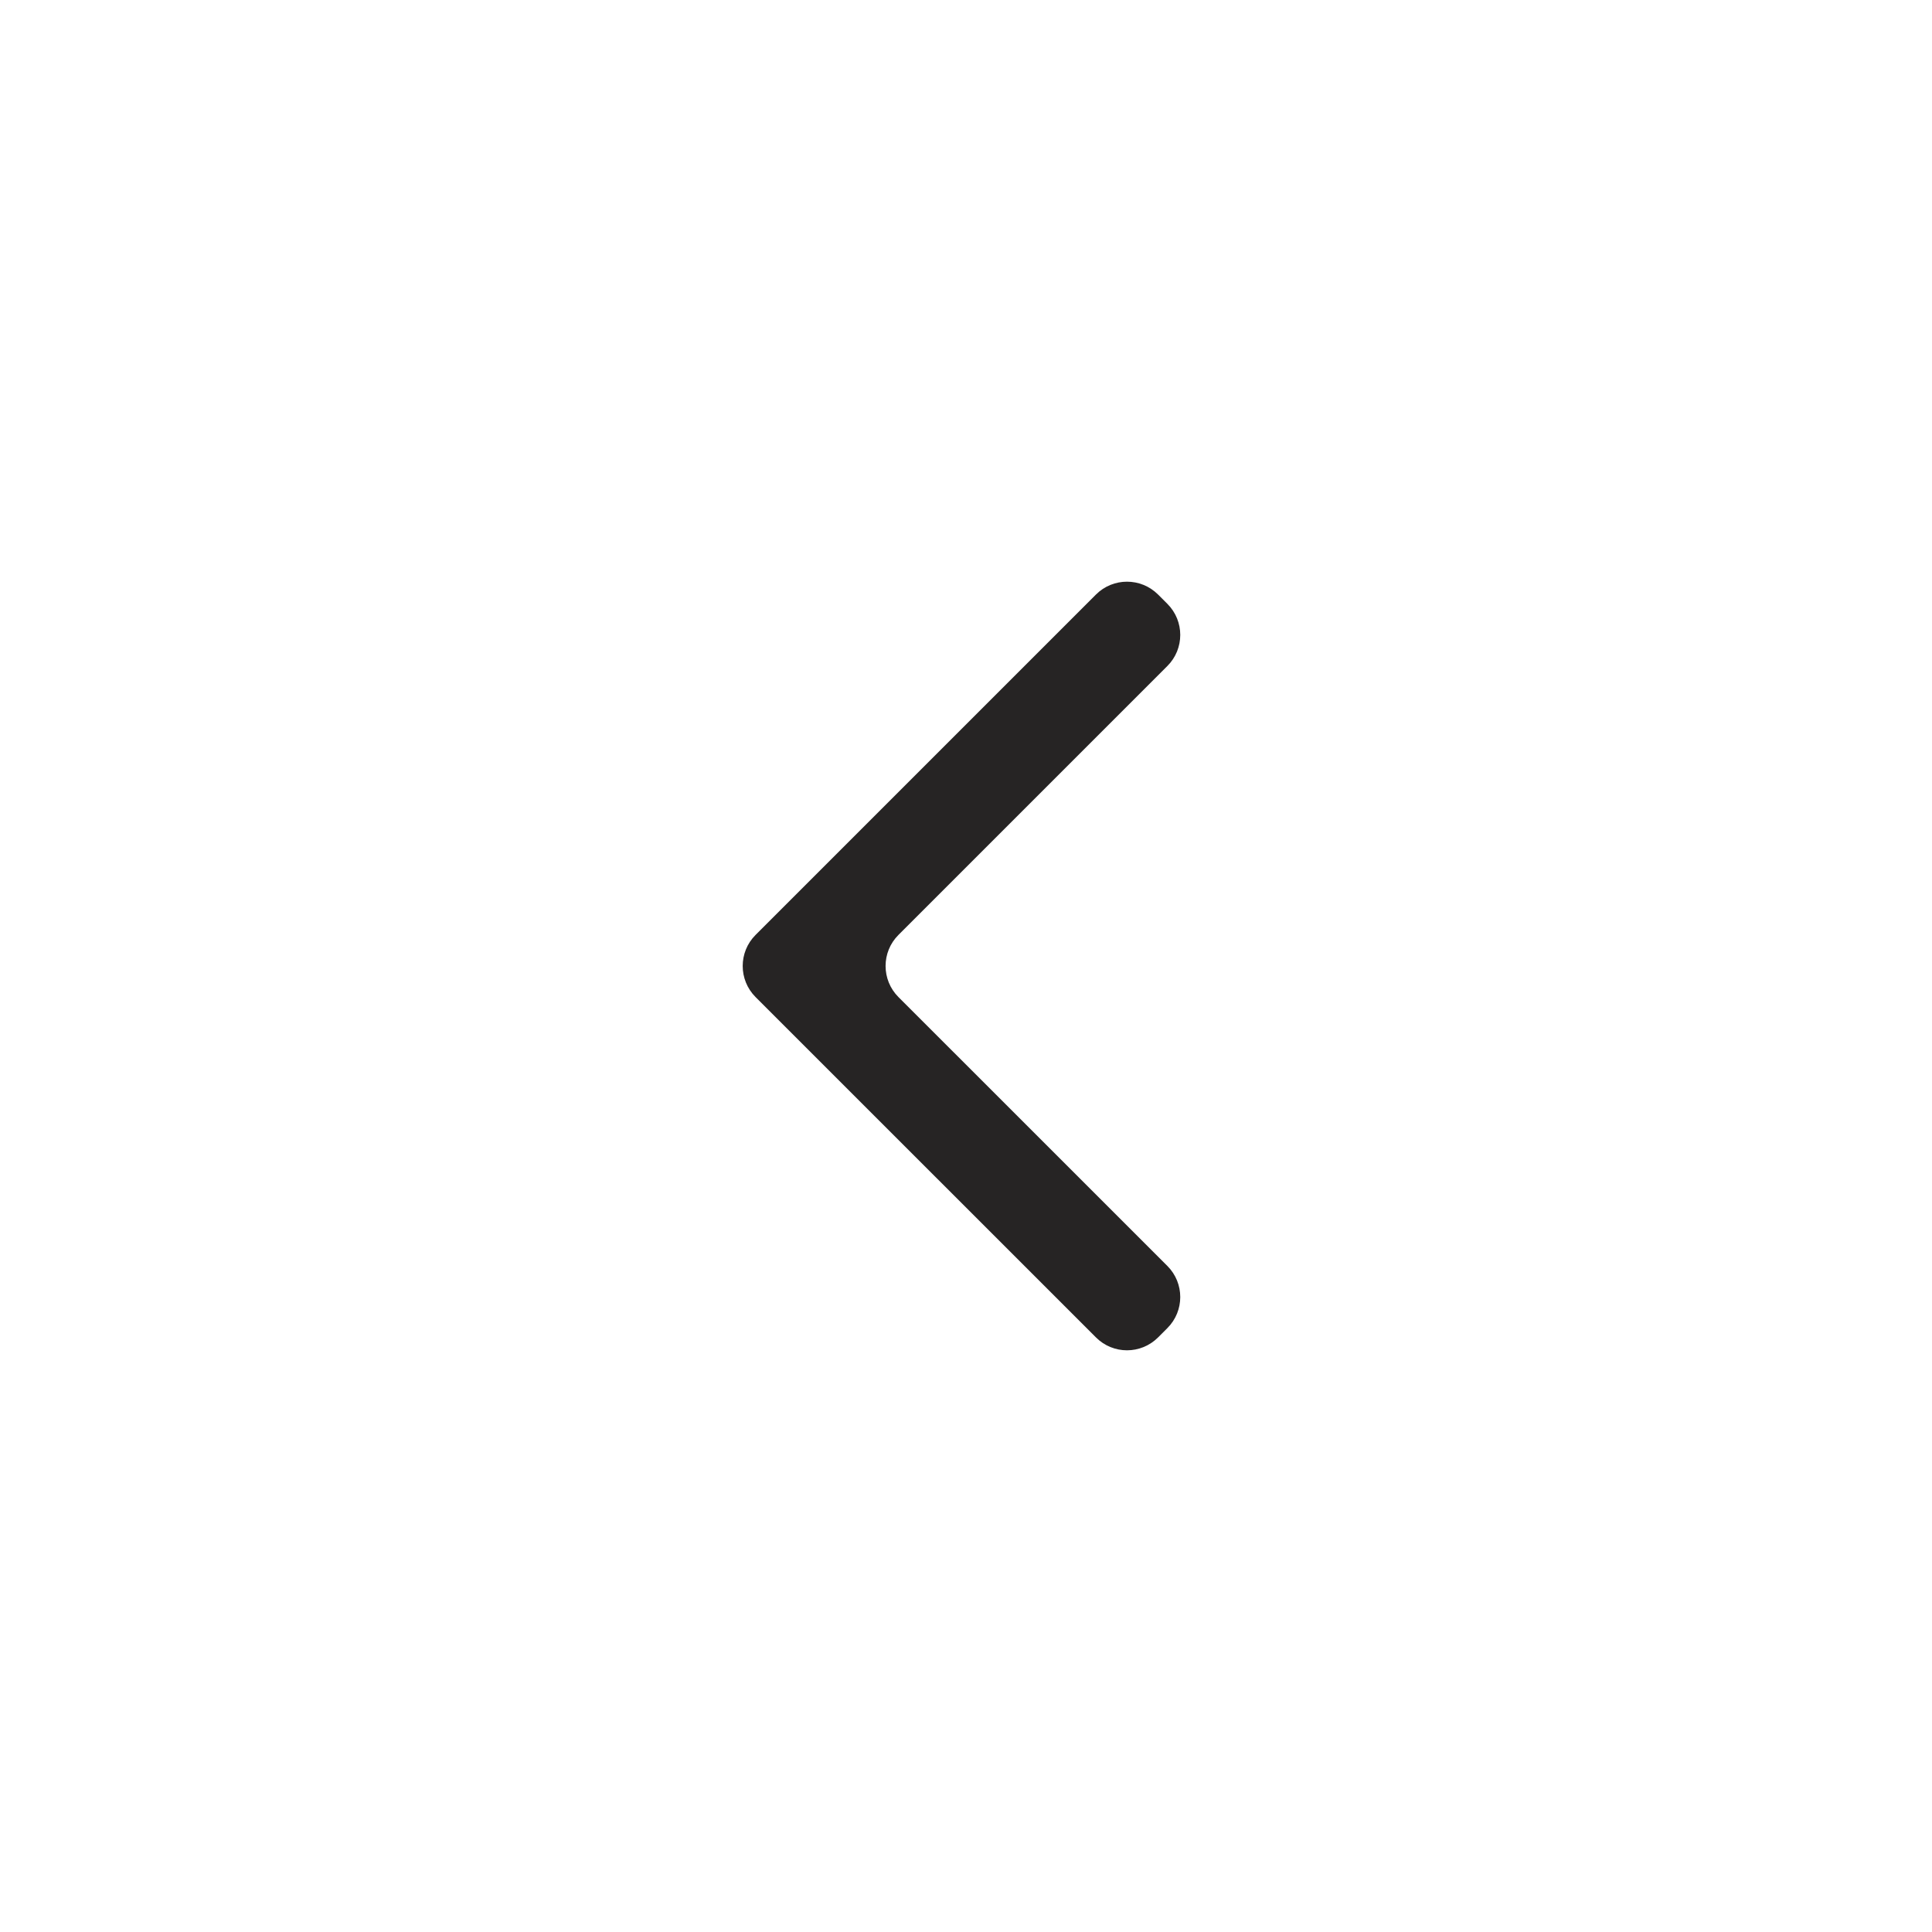 <svg width="44" height="44" viewBox="0 0 44 44" fill="none" xmlns="http://www.w3.org/2000/svg">
<path d="M26.374 30.459C25.983 30.85 25.35 30.85 24.96 30.459L17.207 22.707C16.817 22.316 16.817 21.683 17.207 21.293L24.96 13.54C25.35 13.15 25.983 13.15 26.374 13.54L26.587 13.753C26.977 14.143 26.977 14.777 26.587 15.167L20.461 21.293C20.071 21.683 20.071 22.316 20.461 22.707L26.587 28.832C26.977 29.223 26.977 29.856 26.587 30.246L26.374 30.459Z" fill="#262424"/>
</svg>
